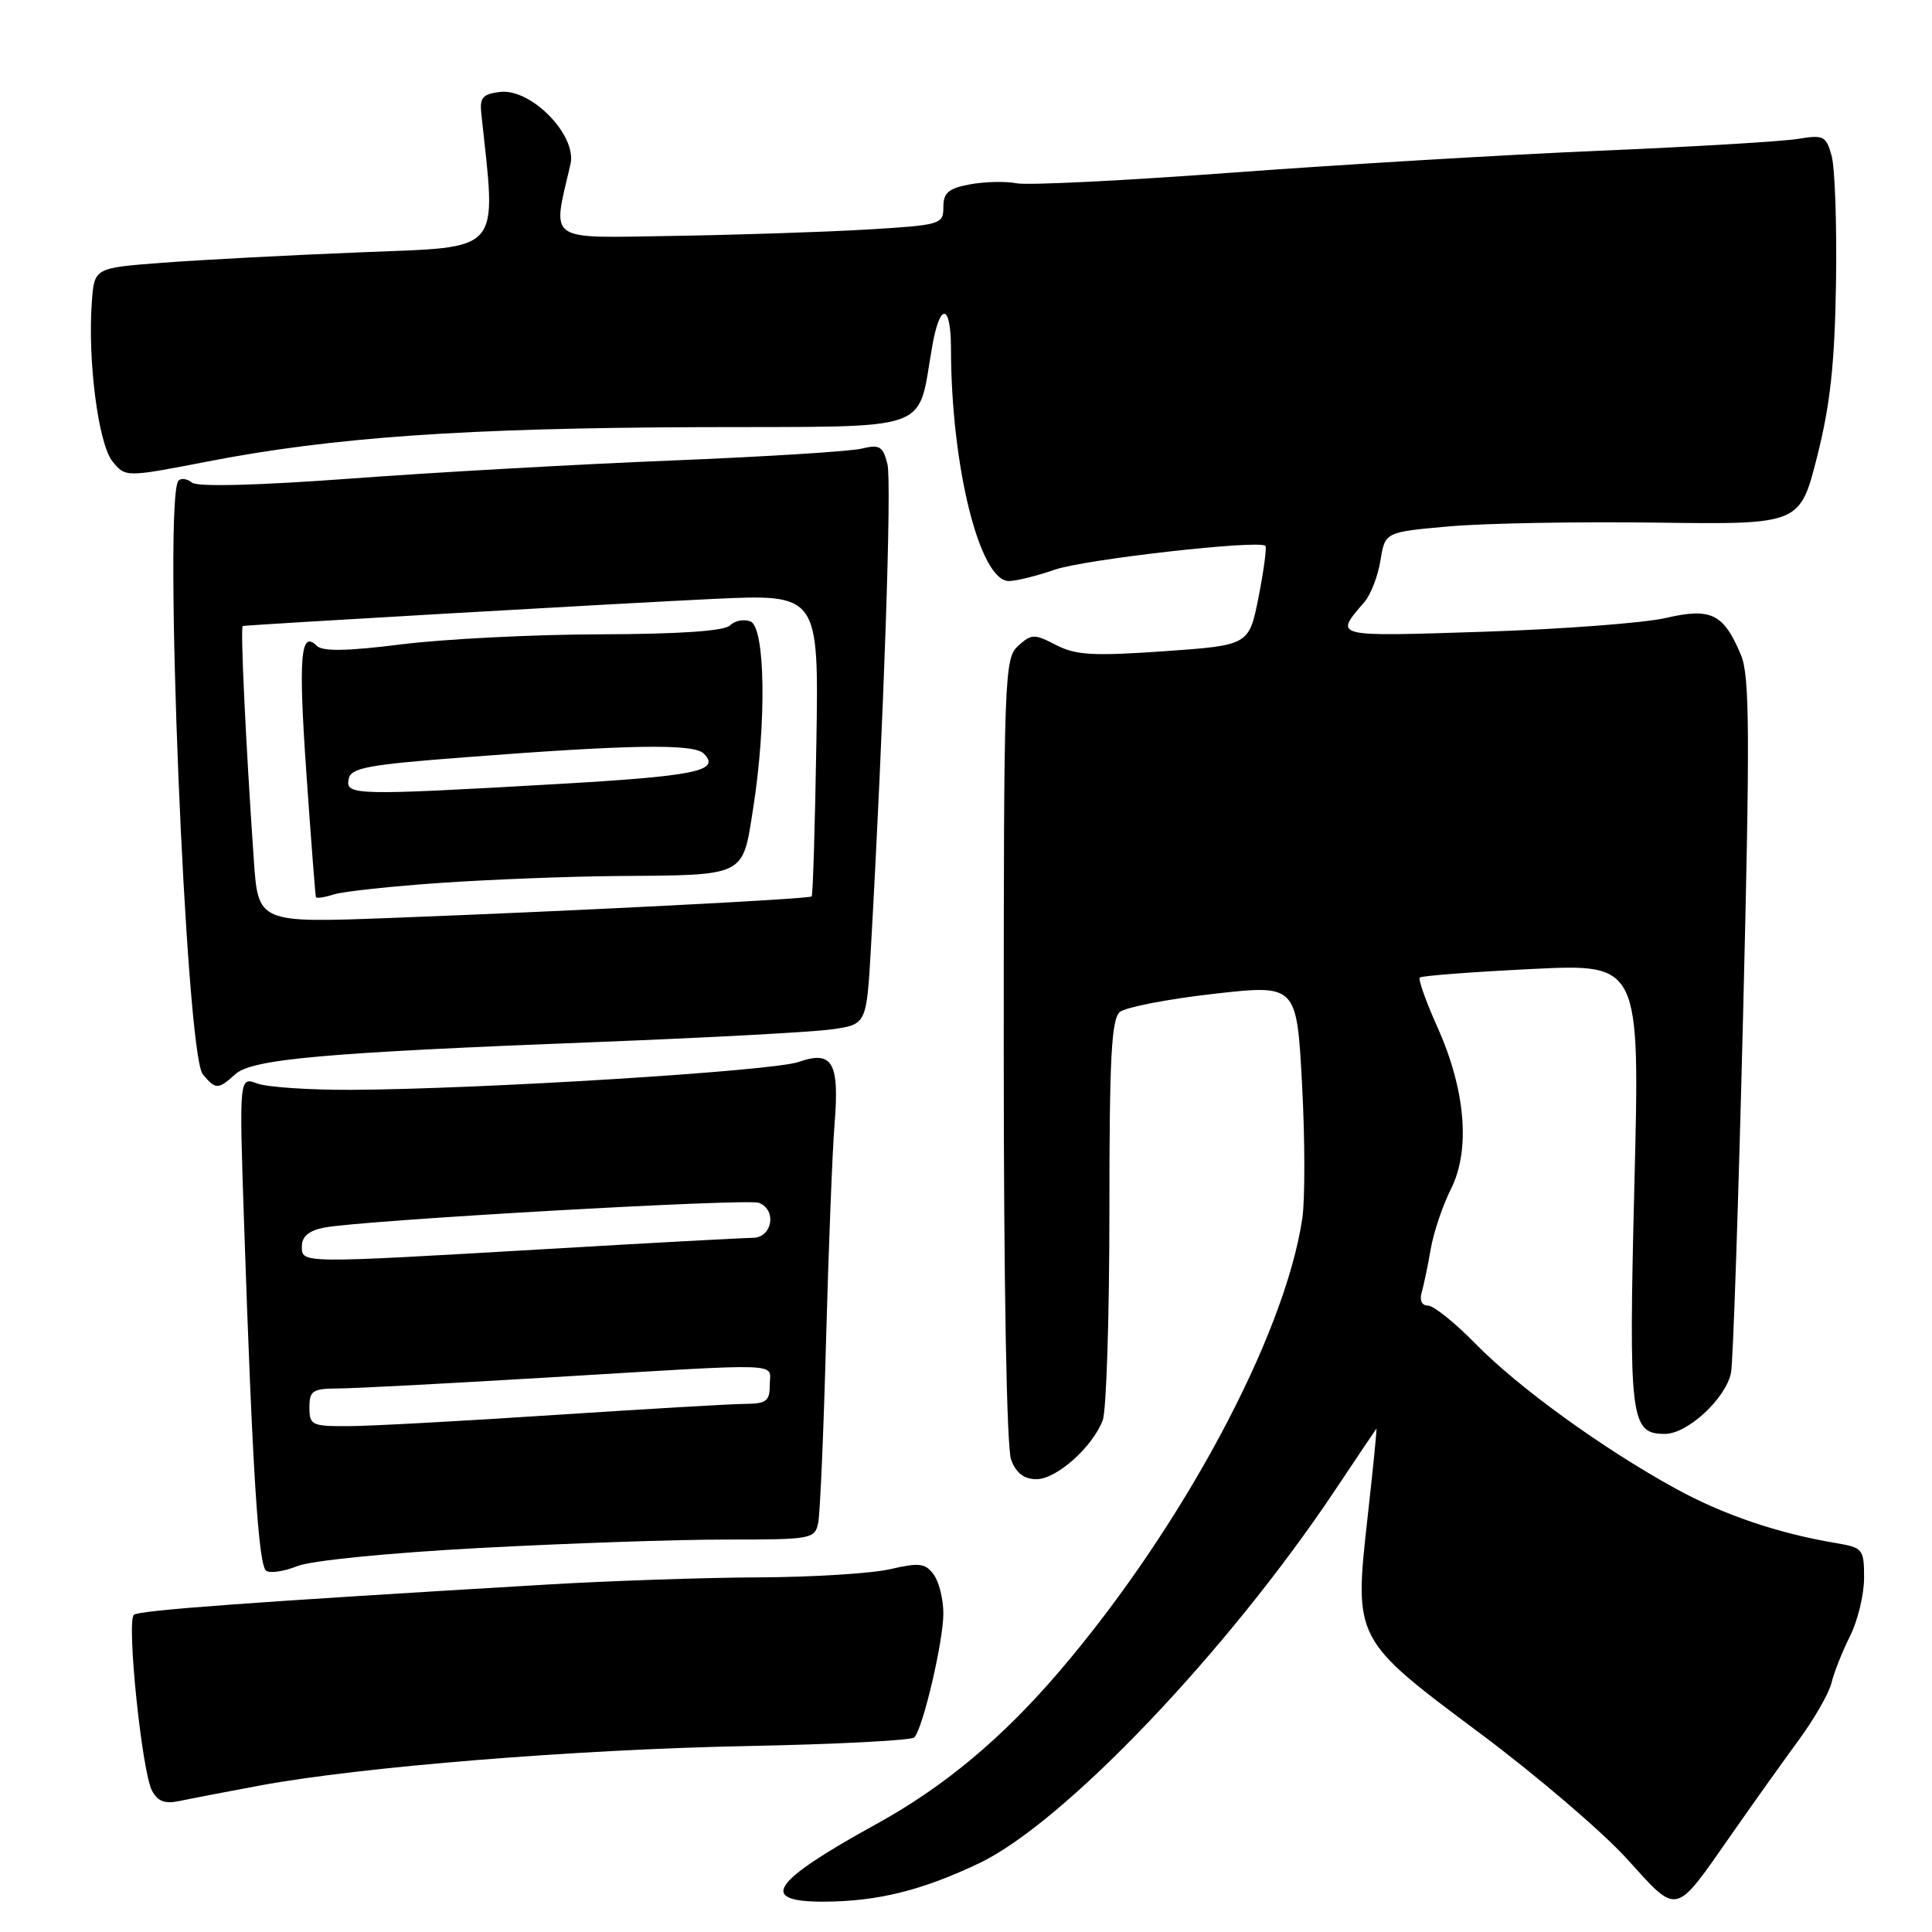 <?xml version="1.0" encoding="UTF-8" standalone="no"?>
<!DOCTYPE svg PUBLIC "-//W3C//DTD SVG 1.1//EN" "http://www.w3.org/Graphics/SVG/1.1/DTD/svg11.dtd" >
<svg xmlns="http://www.w3.org/2000/svg" xmlns:xlink="http://www.w3.org/1999/xlink" version="1.1" viewBox="0 0 256 256">
 <g >
 <path fill="currentColor"
d=" M 229.50 242.97 C 232.25 239.03 236.20 233.49 238.28 230.65 C 240.37 227.82 242.34 224.38 242.68 223.00 C 243.01 221.62 244.12 218.83 245.14 216.79 C 246.16 214.75 247.00 211.28 247.00 209.09 C 247.00 205.25 246.85 205.07 243.25 204.46 C 235.59 203.18 228.32 200.71 222.00 197.23 C 212.35 191.93 201.15 183.82 195.54 178.08 C 192.81 175.29 189.97 173.00 189.22 173.00 C 188.40 173.00 188.07 172.31 188.38 171.25 C 188.66 170.29 189.20 167.70 189.58 165.50 C 189.96 163.30 191.16 159.72 192.26 157.55 C 194.86 152.37 194.20 144.42 190.46 136.09 C 188.95 132.72 187.90 129.77 188.13 129.53 C 188.37 129.30 195.02 128.79 202.93 128.40 C 217.30 127.69 217.30 127.69 216.57 156.77 C 215.79 188.15 216.02 190.00 220.61 190.00 C 223.62 190.00 228.69 185.30 229.37 181.88 C 229.64 180.57 230.35 159.38 230.96 134.80 C 231.89 97.23 231.85 89.57 230.69 86.80 C 228.39 81.30 226.73 80.49 220.70 81.89 C 217.84 82.55 206.99 83.37 196.59 83.71 C 176.43 84.36 176.77 84.45 180.81 79.75 C 181.64 78.78 182.59 76.31 182.92 74.25 C 183.53 70.50 183.53 70.50 192.01 69.75 C 196.68 69.33 209.05 69.11 219.50 69.25 C 238.50 69.50 238.50 69.50 240.78 60.50 C 242.52 53.62 243.11 48.20 243.28 37.50 C 243.40 29.80 243.14 22.22 242.70 20.65 C 241.97 18.00 241.64 17.84 238.20 18.41 C 236.17 18.74 224.38 19.45 212.00 19.97 C 199.62 20.50 177.78 21.80 163.46 22.86 C 149.14 23.93 136.21 24.57 134.72 24.29 C 133.24 24.00 130.45 24.07 128.51 24.43 C 125.67 24.96 125.00 25.54 125.00 27.45 C 125.00 29.73 124.68 29.83 114.75 30.42 C 109.11 30.75 97.59 31.13 89.15 31.26 C 72.18 31.52 73.17 32.22 75.59 21.76 C 76.48 17.95 70.41 11.71 66.28 12.18 C 63.98 12.45 63.55 12.93 63.77 15.00 C 65.79 33.82 66.79 32.66 47.87 33.43 C 38.32 33.81 26.45 34.44 21.50 34.82 C 12.50 35.50 12.50 35.50 12.17 40.00 C 11.60 47.75 13.03 58.81 14.90 61.13 C 16.63 63.26 16.63 63.26 27.57 61.14 C 44.15 57.93 61.64 56.71 92.78 56.60 C 124.34 56.49 121.44 57.51 123.55 45.74 C 124.58 39.99 126.00 40.25 126.01 46.19 C 126.03 61.81 129.82 77.02 133.69 76.99 C 134.69 76.98 137.41 76.30 139.75 75.49 C 143.68 74.12 166.83 71.50 167.67 72.33 C 167.87 72.53 167.46 75.58 166.77 79.10 C 165.50 85.50 165.50 85.50 154.28 86.29 C 144.83 86.95 142.56 86.82 139.94 85.47 C 137.04 83.97 136.68 83.98 134.91 85.58 C 133.08 87.24 133.00 89.40 133.00 139.09 C 133.00 170.31 133.39 191.89 133.98 193.43 C 134.65 195.20 135.70 196.00 137.34 196.00 C 139.99 196.00 144.76 191.76 146.12 188.18 C 146.60 186.91 147.00 174.48 147.00 160.56 C 147.00 140.16 147.27 135.02 148.39 134.09 C 149.16 133.46 154.74 132.38 160.80 131.69 C 171.82 130.45 171.82 130.45 172.53 143.69 C 172.92 150.97 172.93 158.98 172.56 161.47 C 170.22 177.08 156.66 202.37 140.47 221.35 C 132.85 230.28 125.14 236.73 116.15 241.68 C 102.12 249.41 100.38 252.02 109.25 251.98 C 116.33 251.94 122.21 250.48 129.78 246.87 C 140.98 241.52 162.60 218.86 176.86 197.52 C 179.80 193.11 182.29 189.41 182.38 189.31 C 182.47 189.21 181.95 194.46 181.22 200.98 C 179.41 217.27 179.36 217.17 196.20 229.74 C 203.58 235.25 212.29 242.69 215.56 246.29 C 222.44 253.86 221.78 254.02 229.50 242.97 Z  M 34.50 236.58 C 47.85 234.11 76.28 231.81 98.98 231.36 C 110.80 231.13 120.78 230.61 121.15 230.22 C 122.29 229.04 125.00 217.47 125.00 213.80 C 125.00 211.92 124.43 209.60 123.72 208.64 C 122.62 207.13 121.82 207.03 117.97 207.92 C 115.51 208.49 107.65 208.98 100.50 209.01 C 93.35 209.04 80.75 209.47 72.50 209.96 C 33.17 212.29 18.44 213.37 17.74 213.97 C 16.75 214.82 18.80 234.76 20.14 237.27 C 20.91 238.71 21.86 239.06 23.84 238.63 C 25.30 238.32 30.10 237.40 34.50 236.58 Z  M 63.50 205.12 C 75.05 204.50 89.78 203.99 96.23 204.00 C 107.60 204.00 107.98 203.93 108.42 201.75 C 108.67 200.51 109.14 189.60 109.46 177.50 C 109.79 165.40 110.29 152.57 110.58 149.00 C 111.25 140.75 110.32 139.14 105.80 140.72 C 102.36 141.92 63.84 144.32 46.50 144.41 C 41.00 144.43 35.42 144.06 34.09 143.57 C 31.69 142.68 31.69 142.68 32.34 162.09 C 33.46 195.16 34.25 207.48 35.28 208.14 C 35.82 208.50 37.67 208.21 39.39 207.52 C 41.16 206.79 51.54 205.76 63.50 205.12 Z  M 31.18 142.34 C 33.41 140.32 42.91 139.48 79.50 138.06 C 93.80 137.50 107.60 136.76 110.16 136.40 C 114.82 135.75 114.82 135.75 115.40 125.63 C 117.09 95.71 118.18 63.86 117.59 61.49 C 117.00 59.14 116.55 58.87 114.20 59.44 C 112.72 59.81 101.38 60.52 89.00 61.02 C 76.62 61.52 57.51 62.59 46.53 63.41 C 34.09 64.33 26.14 64.53 25.44 63.95 C 24.82 63.44 24.02 63.31 23.66 63.68 C 21.59 65.75 24.60 139.61 26.87 142.35 C 28.58 144.40 28.90 144.40 31.18 142.34 Z  M 41.00 186.50 C 41.00 184.28 41.42 184.00 44.75 183.98 C 46.81 183.98 59.52 183.31 73.00 182.50 C 104.68 180.60 102.00 180.51 102.00 183.50 C 102.00 185.65 101.54 186.00 98.75 186.02 C 96.96 186.03 85.60 186.70 73.50 187.49 C 61.40 188.29 49.14 188.96 46.25 188.97 C 41.31 189.00 41.00 188.85 41.00 186.50 Z  M 40.00 165.12 C 40.00 163.85 40.94 163.06 42.92 162.67 C 47.73 161.70 98.99 158.78 100.55 159.38 C 102.98 160.31 102.34 164.00 99.75 164.02 C 98.51 164.03 86.25 164.69 72.50 165.50 C 39.51 167.42 40.00 167.43 40.00 165.12 Z  M 33.63 113.90 C 32.55 98.28 31.83 83.00 32.17 82.95 C 33.46 82.75 83.22 79.89 94.50 79.36 C 108.50 78.71 108.50 78.71 108.17 98.60 C 107.99 109.54 107.71 118.62 107.55 118.78 C 107.21 119.12 76.55 120.69 51.85 121.63 C 34.20 122.30 34.20 122.30 33.63 113.90 Z  M 58.50 116.98 C 65.10 116.53 75.51 116.13 81.63 116.08 C 98.97 115.95 98.36 116.25 99.79 107.16 C 101.59 95.73 101.41 83.09 99.43 82.34 C 98.57 82.01 97.36 82.24 96.73 82.87 C 95.99 83.61 90.11 84.02 79.55 84.05 C 70.72 84.07 58.90 84.67 53.27 85.37 C 46.04 86.28 42.74 86.34 41.98 85.58 C 39.81 83.41 39.52 87.02 40.61 102.65 C 41.22 111.37 41.78 118.66 41.86 118.87 C 41.94 119.07 43.01 118.91 44.25 118.51 C 45.49 118.12 51.90 117.43 58.50 116.98 Z  M 46.19 103.25 C 46.48 101.74 48.58 101.34 61.51 100.35 C 83.52 98.65 91.92 98.52 93.25 99.85 C 95.56 102.16 92.22 102.84 73.47 103.91 C 47.01 105.42 45.78 105.39 46.19 103.25 Z "/>
</g>
</svg>